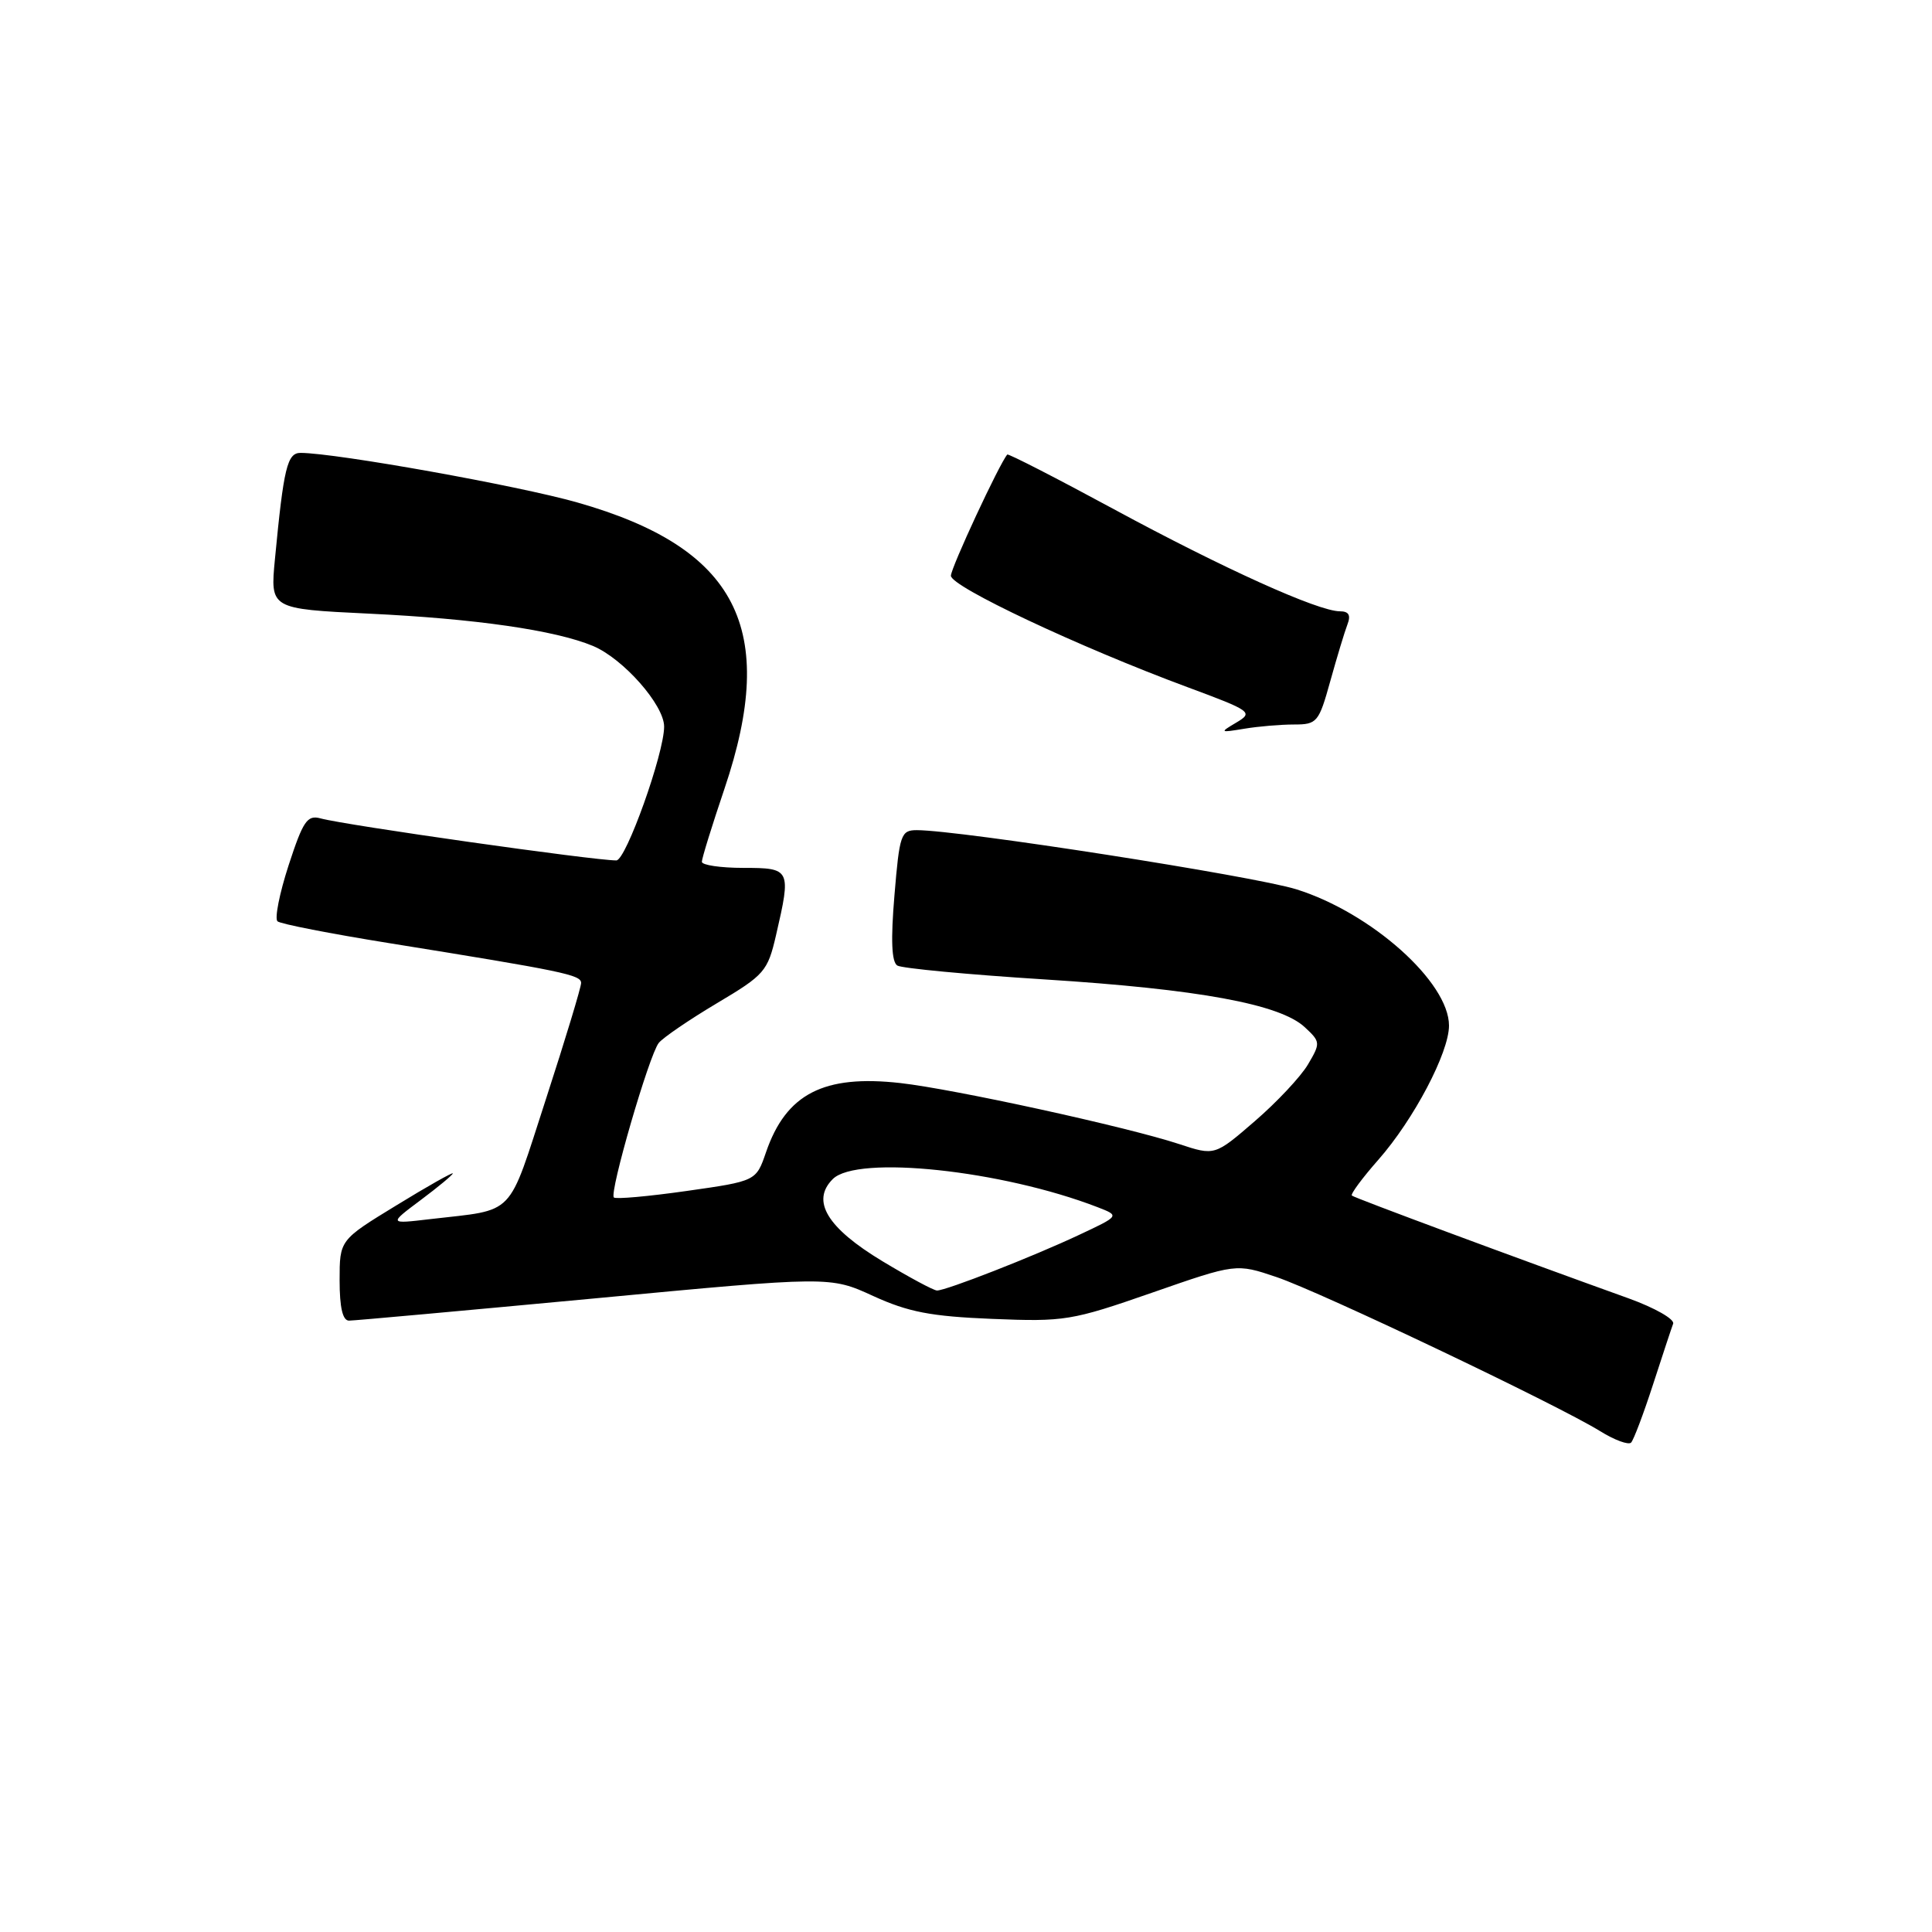 <?xml version="1.0" encoding="UTF-8" standalone="no"?>
<!DOCTYPE svg PUBLIC "-//W3C//DTD SVG 1.1//EN" "http://www.w3.org/Graphics/SVG/1.1/DTD/svg11.dtd" >
<svg xmlns="http://www.w3.org/2000/svg" xmlns:xlink="http://www.w3.org/1999/xlink" version="1.1" viewBox="0 0 256 256">
 <g >
 <path fill="currentColor"
d=" M 219.02 183.50 C 220.27 179.65 221.47 176.01 221.70 175.40 C 221.92 174.80 219.26 173.29 215.80 172.04 C 200.72 166.62 179.47 158.73 179.13 158.42 C 178.92 158.24 180.51 156.09 182.66 153.65 C 187.33 148.34 192.00 139.47 192.00 135.90 C 192.00 130.14 181.71 120.95 171.78 117.84 C 166.16 116.08 127.16 110.00 121.49 110.00 C 119.38 110.00 119.19 110.55 118.52 118.63 C 118.02 124.55 118.14 127.47 118.90 127.94 C 119.50 128.31 128.30 129.14 138.44 129.78 C 158.80 131.07 169.61 133.05 172.89 136.11 C 174.98 138.05 174.99 138.21 173.31 141.05 C 172.36 142.66 169.19 146.04 166.27 148.56 C 160.96 153.15 160.96 153.15 156.23 151.59 C 149.30 149.31 126.47 144.32 119.30 143.51 C 109.14 142.37 104.16 144.94 101.50 152.68 C 100.19 156.50 100.19 156.50 90.98 157.81 C 85.92 158.53 81.58 158.92 81.34 158.67 C 80.71 158.05 86.02 139.77 87.29 138.19 C 87.87 137.48 91.34 135.11 95.00 132.93 C 101.31 129.18 101.72 128.71 102.83 123.91 C 104.85 115.17 104.77 115.00 98.50 115.00 C 95.47 115.00 93.00 114.63 93.00 114.19 C 93.00 113.74 94.35 109.38 96.00 104.50 C 103.17 83.28 97.68 72.60 76.50 66.58 C 68.67 64.35 44.61 60.04 39.84 60.01 C 38.06 60.00 37.59 61.94 36.43 74.09 C 35.80 80.68 35.80 80.68 48.87 81.31 C 63.00 81.98 73.58 83.51 78.57 85.59 C 82.58 87.27 88.00 93.41 88.00 96.28 C 88.00 99.85 82.94 114.00 81.67 114.01 C 78.70 114.02 45.73 109.34 42.47 108.44 C 40.71 107.96 40.16 108.78 38.24 114.66 C 37.03 118.39 36.37 121.72 36.77 122.08 C 37.17 122.43 43.80 123.72 51.50 124.96 C 74.68 128.69 77.00 129.17 77.00 130.25 C 77.00 130.82 74.91 137.72 72.35 145.60 C 67.17 161.53 68.46 160.20 57.00 161.54 C 51.50 162.19 51.50 162.19 55.75 159.01 C 58.09 157.26 60.00 155.67 60.00 155.48 C 60.00 155.30 56.62 157.20 52.50 159.73 C 45.00 164.31 45.00 164.31 45.00 169.65 C 45.00 173.27 45.41 175.00 46.25 174.99 C 46.94 174.99 61.56 173.66 78.74 172.05 C 109.98 169.10 109.98 169.10 115.71 171.73 C 120.35 173.85 123.34 174.43 131.47 174.76 C 141.06 175.15 141.99 175.00 152.65 171.29 C 163.79 167.41 163.79 167.41 169.15 169.22 C 174.98 171.19 206.35 186.13 212.00 189.62 C 213.93 190.82 215.78 191.50 216.13 191.15 C 216.47 190.79 217.77 187.35 219.02 183.50 Z  M 171.46 96.00 C 174.52 96.00 174.75 95.72 176.27 90.25 C 177.15 87.09 178.17 83.71 178.54 82.75 C 179.02 81.51 178.72 81.00 177.54 81.00 C 174.66 81.00 162.08 75.31 147.61 67.48 C 139.96 63.34 133.60 60.08 133.47 60.23 C 132.43 61.42 126.00 75.24 126.00 76.29 C 126.00 77.73 142.91 85.70 157.34 91.05 C 165.83 94.20 166.09 94.39 163.84 95.73 C 161.58 97.07 161.61 97.10 164.88 96.56 C 166.73 96.25 169.69 96.00 171.46 96.00 Z  M 116.93 167.12 C 109.59 162.69 107.44 159.13 110.35 156.23 C 113.58 153.02 132.75 155.06 145.44 159.96 C 148.38 161.10 148.38 161.10 142.94 163.65 C 136.86 166.51 125.38 171.00 124.16 171.00 C 123.72 171.00 120.47 169.25 116.93 167.12 Z "/>
</g>
</svg>